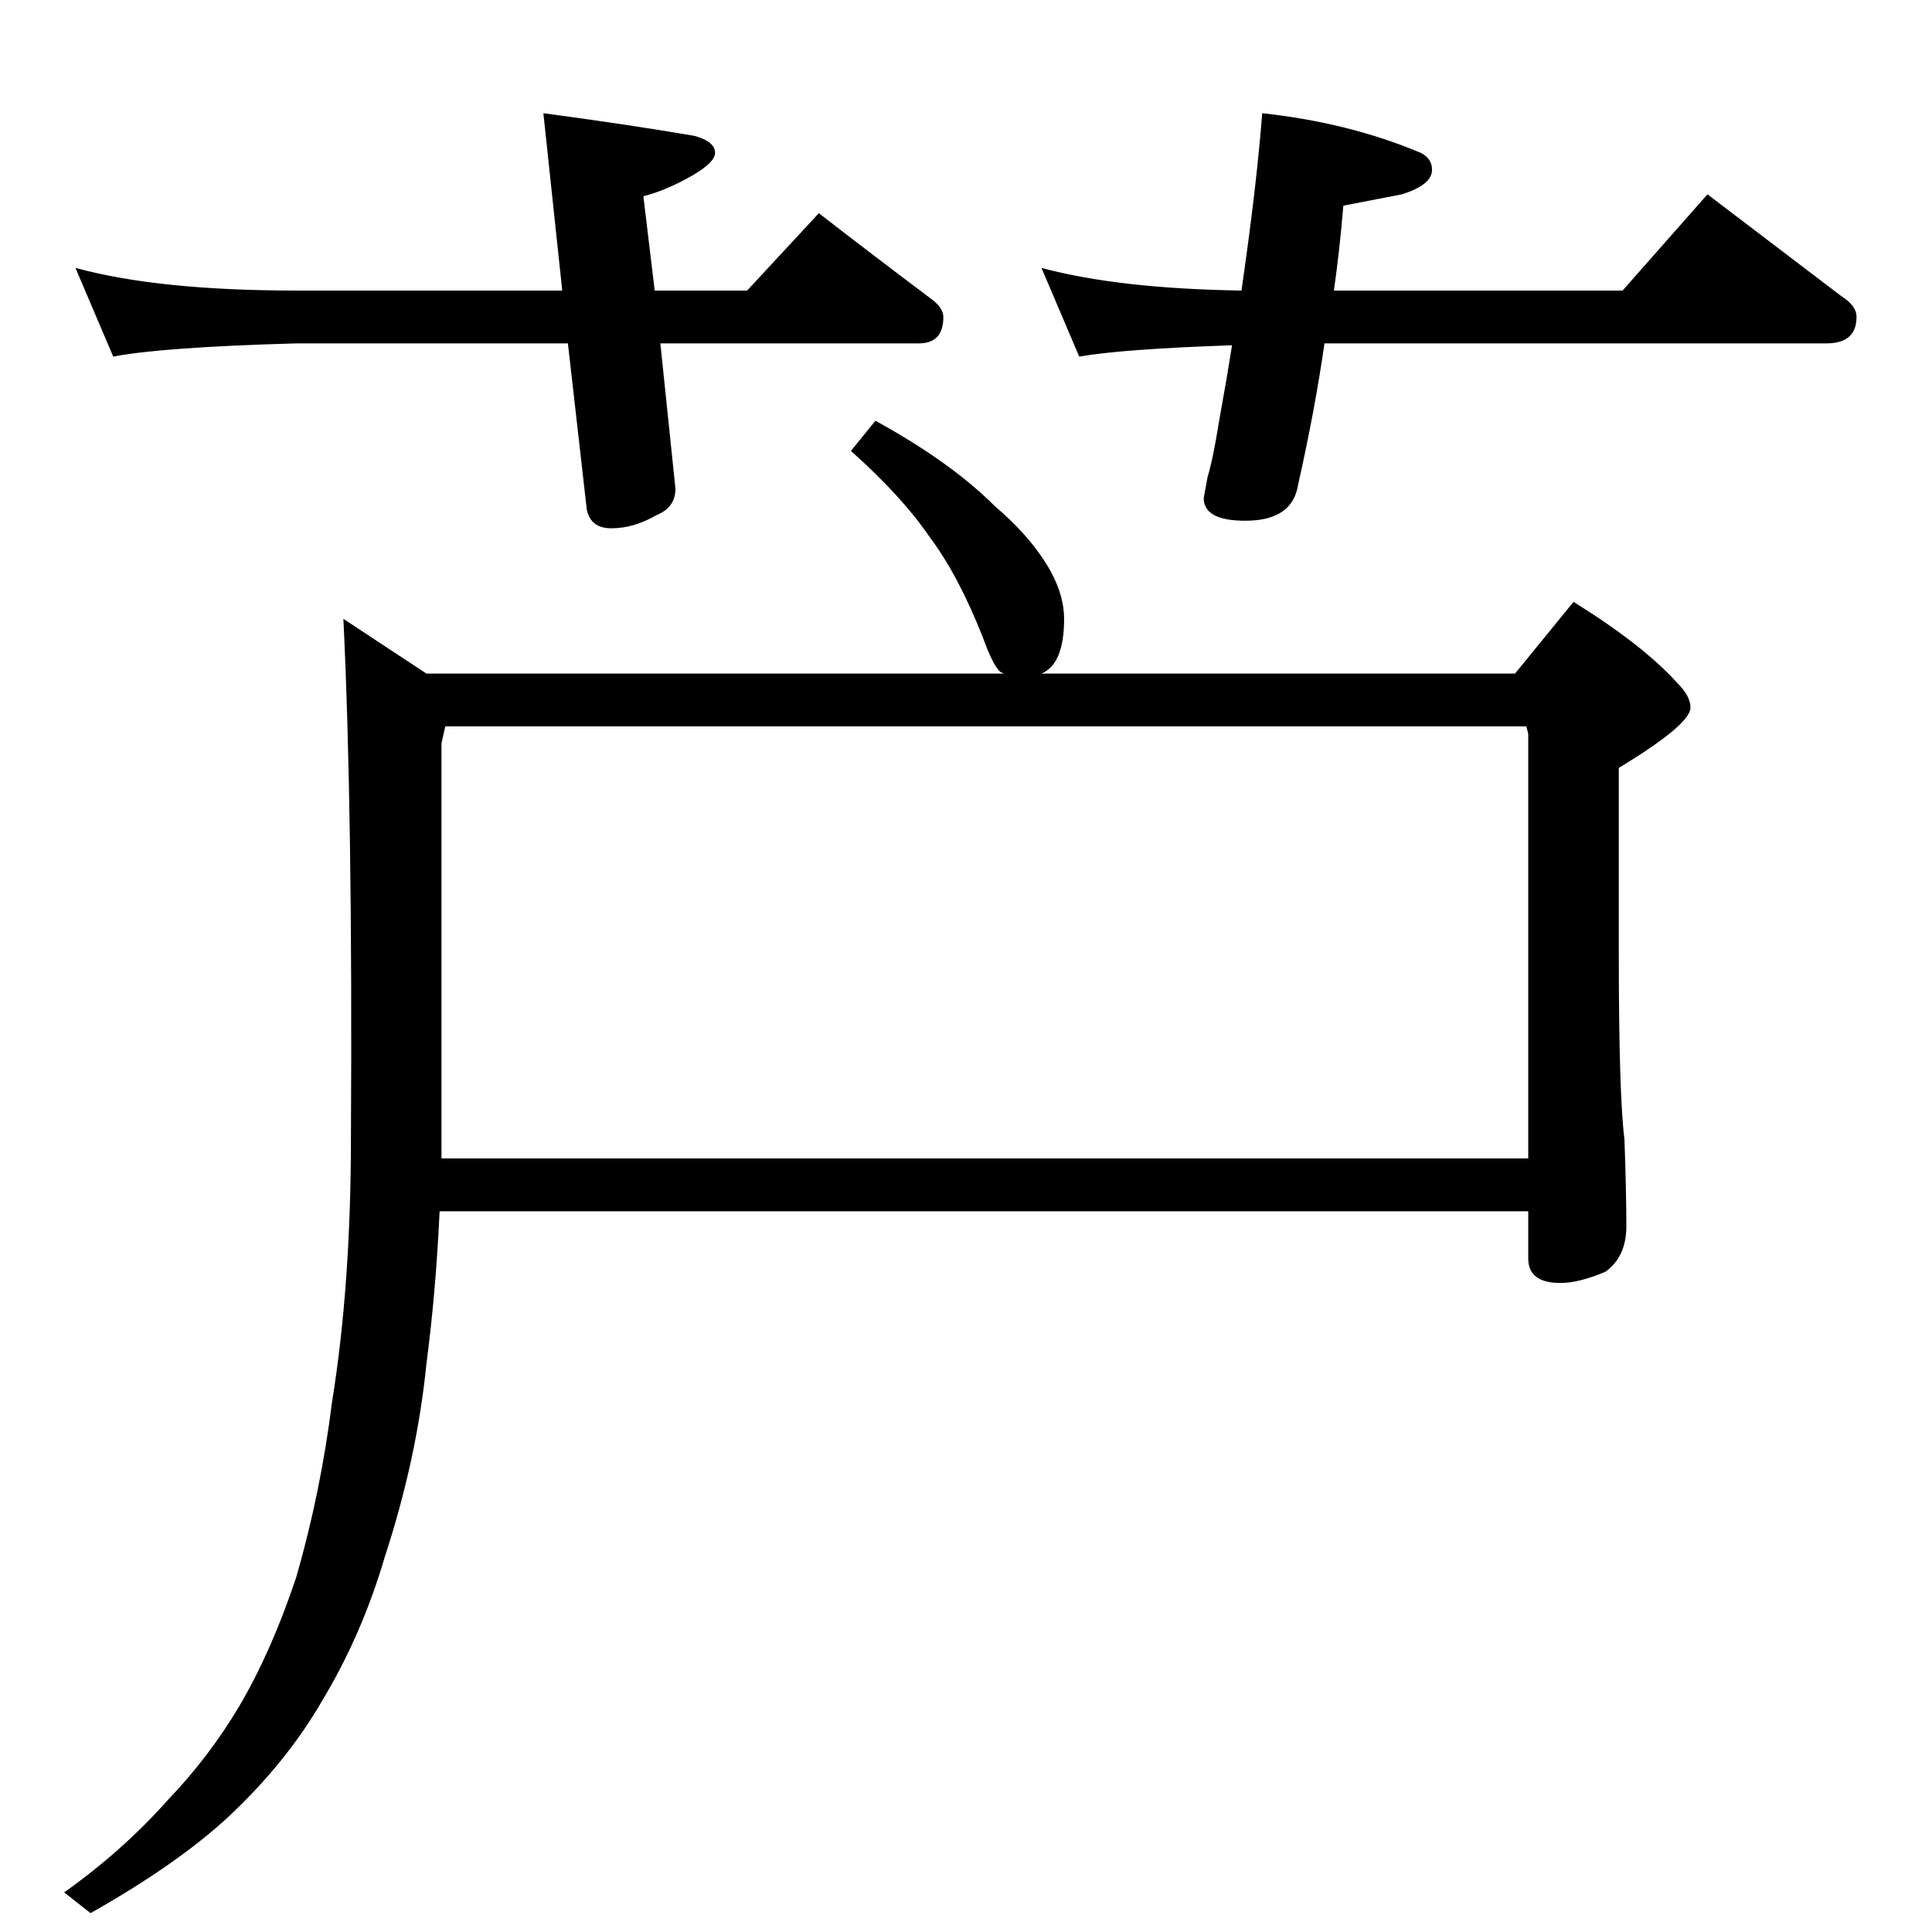 <?xml version="1.0" standalone="no"?>
<!DOCTYPE svg PUBLIC "-//W3C//DTD SVG 1.1//EN" "http://www.w3.org/Graphics/SVG/1.1/DTD/svg11.dtd" >
<svg xmlns="http://www.w3.org/2000/svg" xmlns:xlink="http://www.w3.org/1999/xlink" version="1.1" viewBox="0 -204 1024 1024">
  <g transform="matrix(1 0 0 -1 0 820)">
   <path fill="currentColor"
d="M40 882q44 -12 117 -12h141l-10 94q45 -6 80 -12q11 -3 11 -9q0 -5 -12 -12q-14 -8 -26 -11l6 -50h49l38 41q31 -24 59 -45q7 -5 7 -10q0 -14 -13 -14h-137l8 -77q0 -10 -10 -14q-12 -7 -24 -7q-11 0 -13 10l-10 88h-144q-71 -2 -97 -7zM669 964q46 -5 84 -21q6 -3 6 -9
q0 -8 -16 -13l-31 -6q-2 -24 -5 -45h153l45 51l71 -54q8 -5 8 -11q0 -14 -16 -14h-266q-5 -35 -14 -75q-3 -19 -28 -19q-22 0 -22 12l2 11q3 10 6 29q4 22 7 41q-58 -2 -81 -6l-20 47q41 -11 106 -12q8 55 11 94zM182 696l44 -29h306l-2 1q-4 4 -9 18q-13 33 -28 53
q-15 22 -42 46l13 16q40 -22 63 -45q20 -17 30 -35q7 -13 7 -25q0 -24 -12 -29h251l31 38q37 -23 55 -43q7 -7 7 -13q0 -9 -38 -32v-99q0 -74 3 -98q1 -28 1 -46q0 -16 -11 -24q-14 -6 -24 -6q-17 0 -17 13v25h-577q-2 -43 -7 -81q-5 -50 -22 -102q-12 -41 -33 -76
q-19 -33 -50 -62q-27 -25 -73 -51l-14 11q31 22 55 49q22 23 38 50q17 29 30 68q13 45 19 93q10 62 10 140q1 172 -4 275zM234 410h576v225l-1 4h-573l-2 -9v-220z" />
  </g>

</svg>
